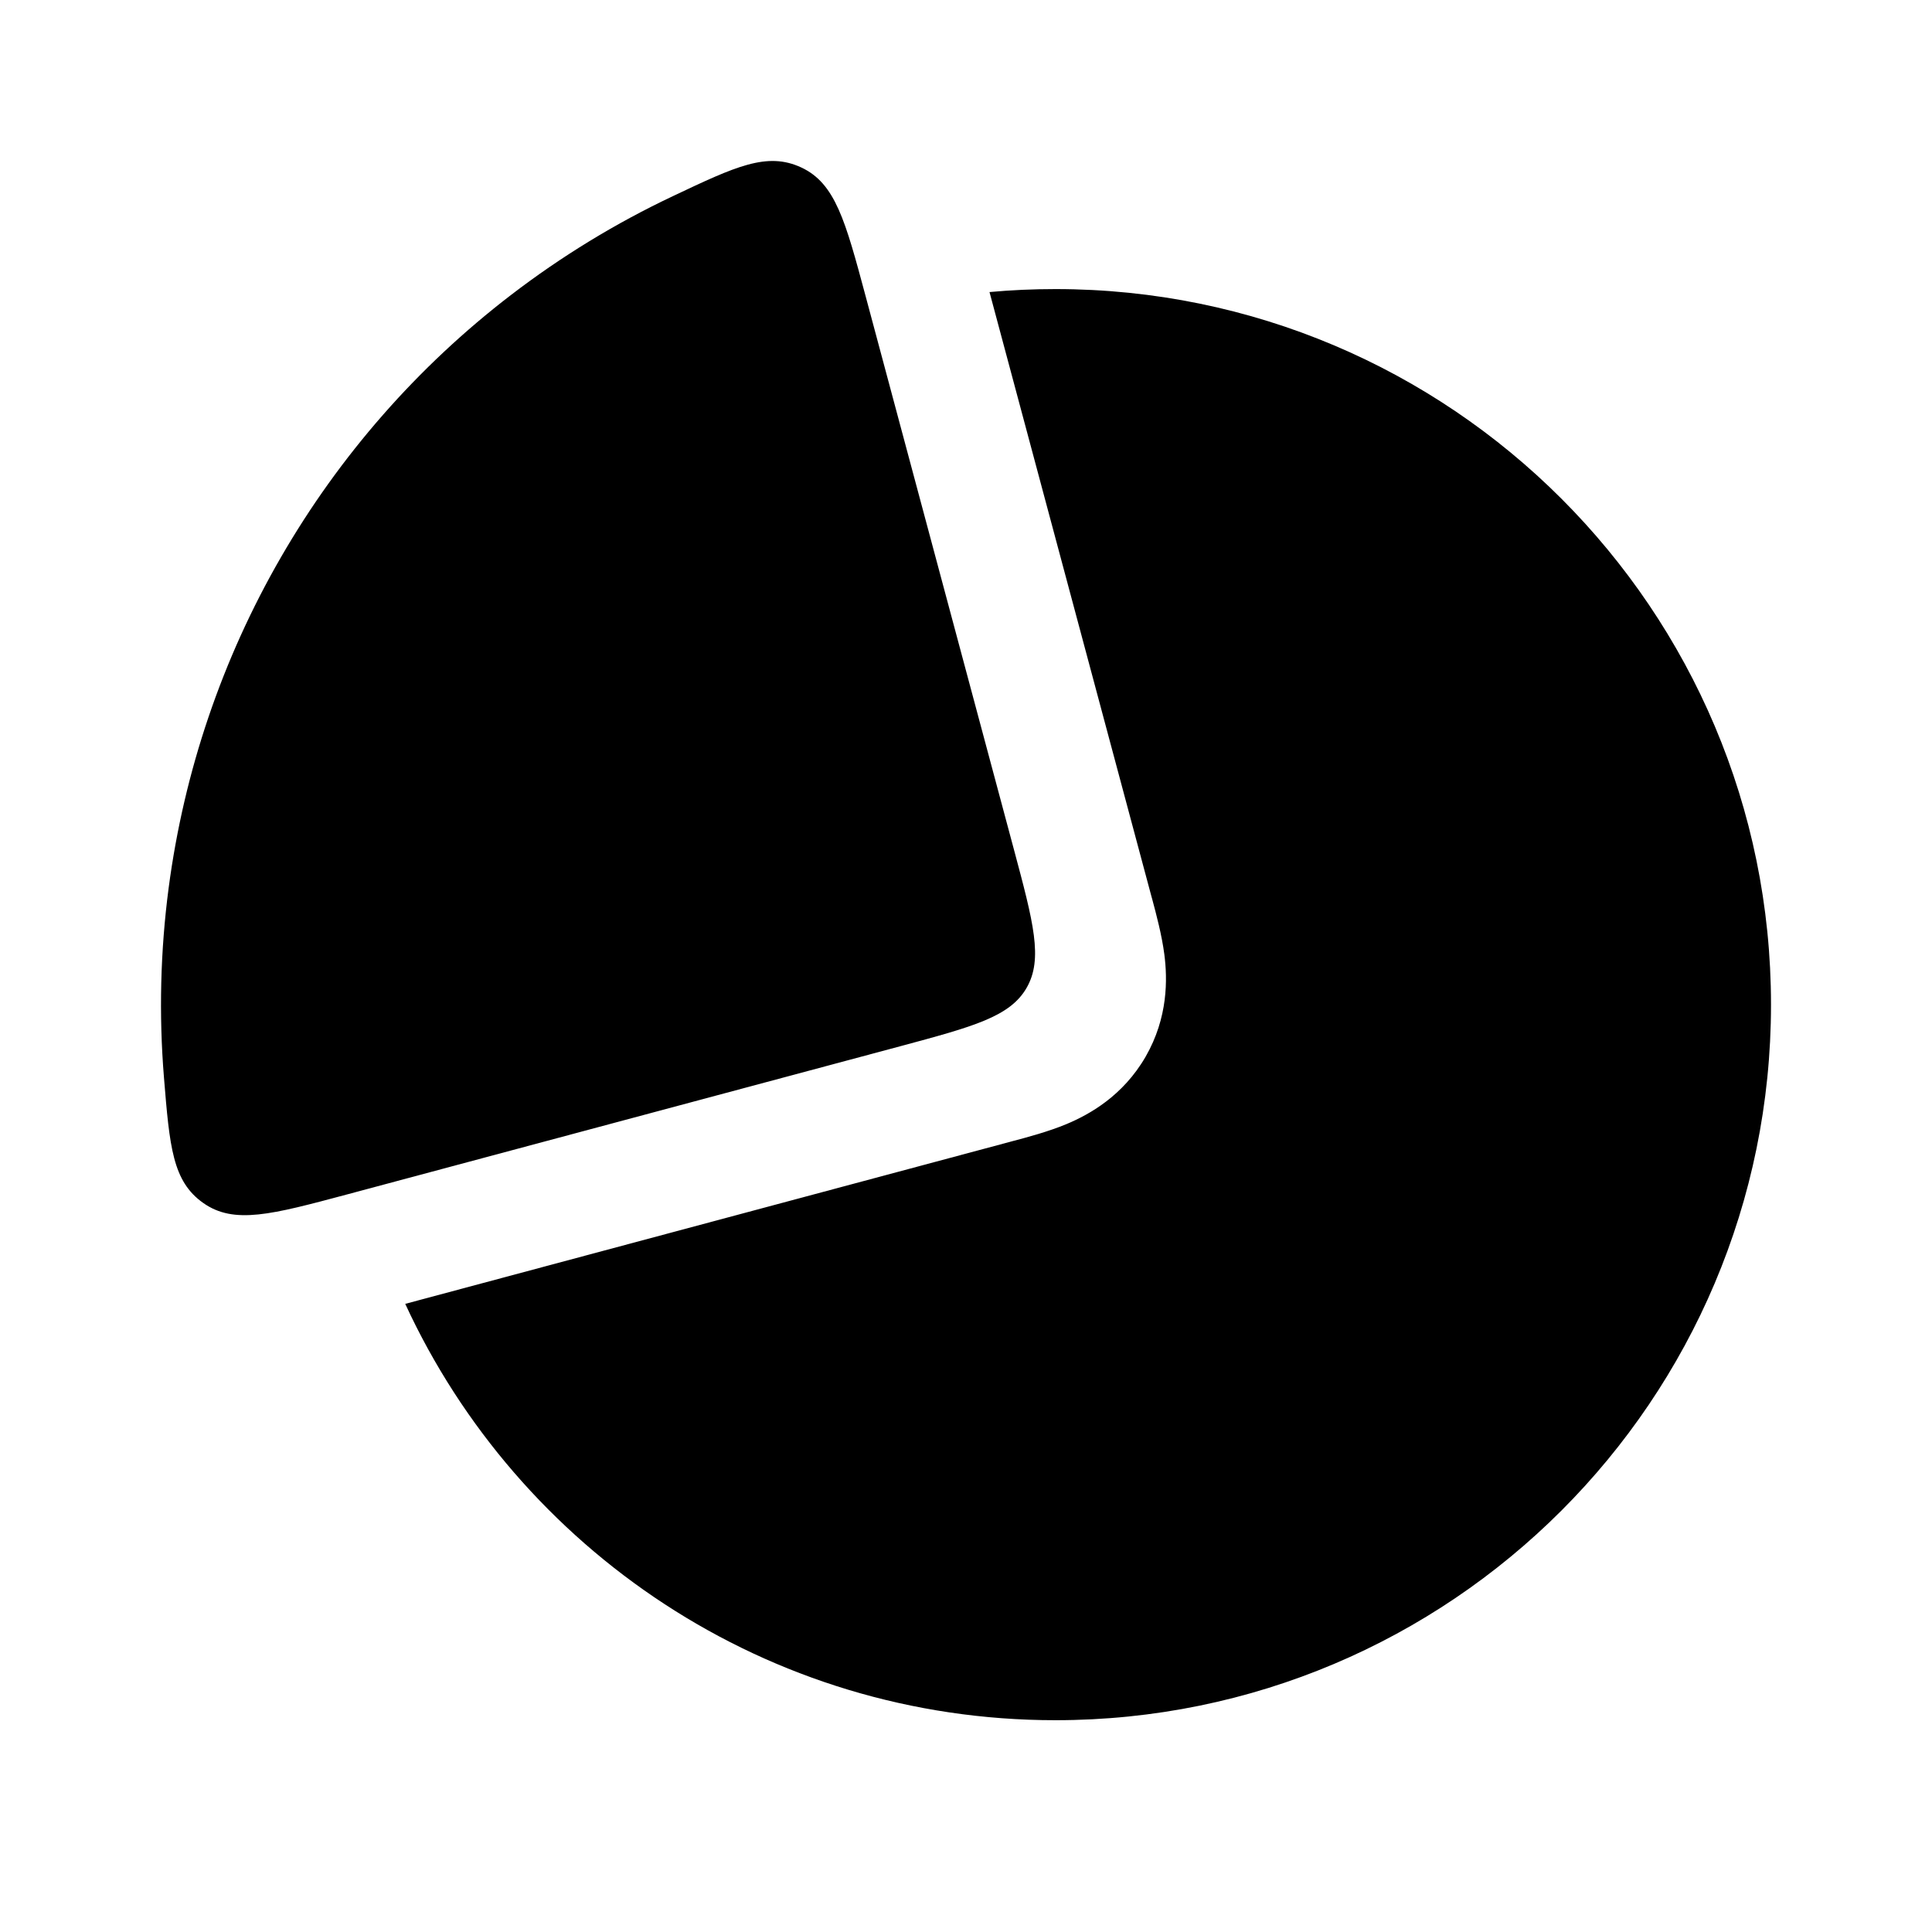 <svg width="24" height="24" viewBox="0 0 24 24" fill="currentColor" xmlns="http://www.w3.org/2000/svg">
<path fill-rule="evenodd" clip-rule="evenodd" d="M9.953 2.08C10.377 2.277 10.502 2.744 10.753 3.679L12.594 10.548C12.838 11.459 12.96 11.914 12.752 12.273C12.545 12.631 12.09 12.753 11.179 12.998L4.31 14.838C3.375 15.088 2.908 15.214 2.525 14.944C2.143 14.675 2.107 14.246 2.037 13.388C1.973 12.604 1.992 11.813 2.095 11.03C2.286 9.583 2.759 8.188 3.489 6.924C4.218 5.661 5.189 4.553 6.347 3.665C6.974 3.184 7.649 2.772 8.36 2.436C9.139 2.067 9.528 1.883 9.953 2.08ZM14.301 11.126L12.292 3.628C12.562 3.603 12.835 3.591 13.111 3.591C18.02 3.591 22 7.571 22 12.48C22 17.389 18.02 21.369 13.111 21.369C9.529 21.369 6.442 19.25 5.034 16.197L12.533 14.188L12.577 14.176C12.763 14.127 13.025 14.057 13.248 13.964C13.53 13.846 13.949 13.615 14.231 13.127C14.512 12.639 14.503 12.16 14.464 11.857C14.433 11.617 14.363 11.355 14.313 11.169L14.301 11.126Z" />
</svg>
